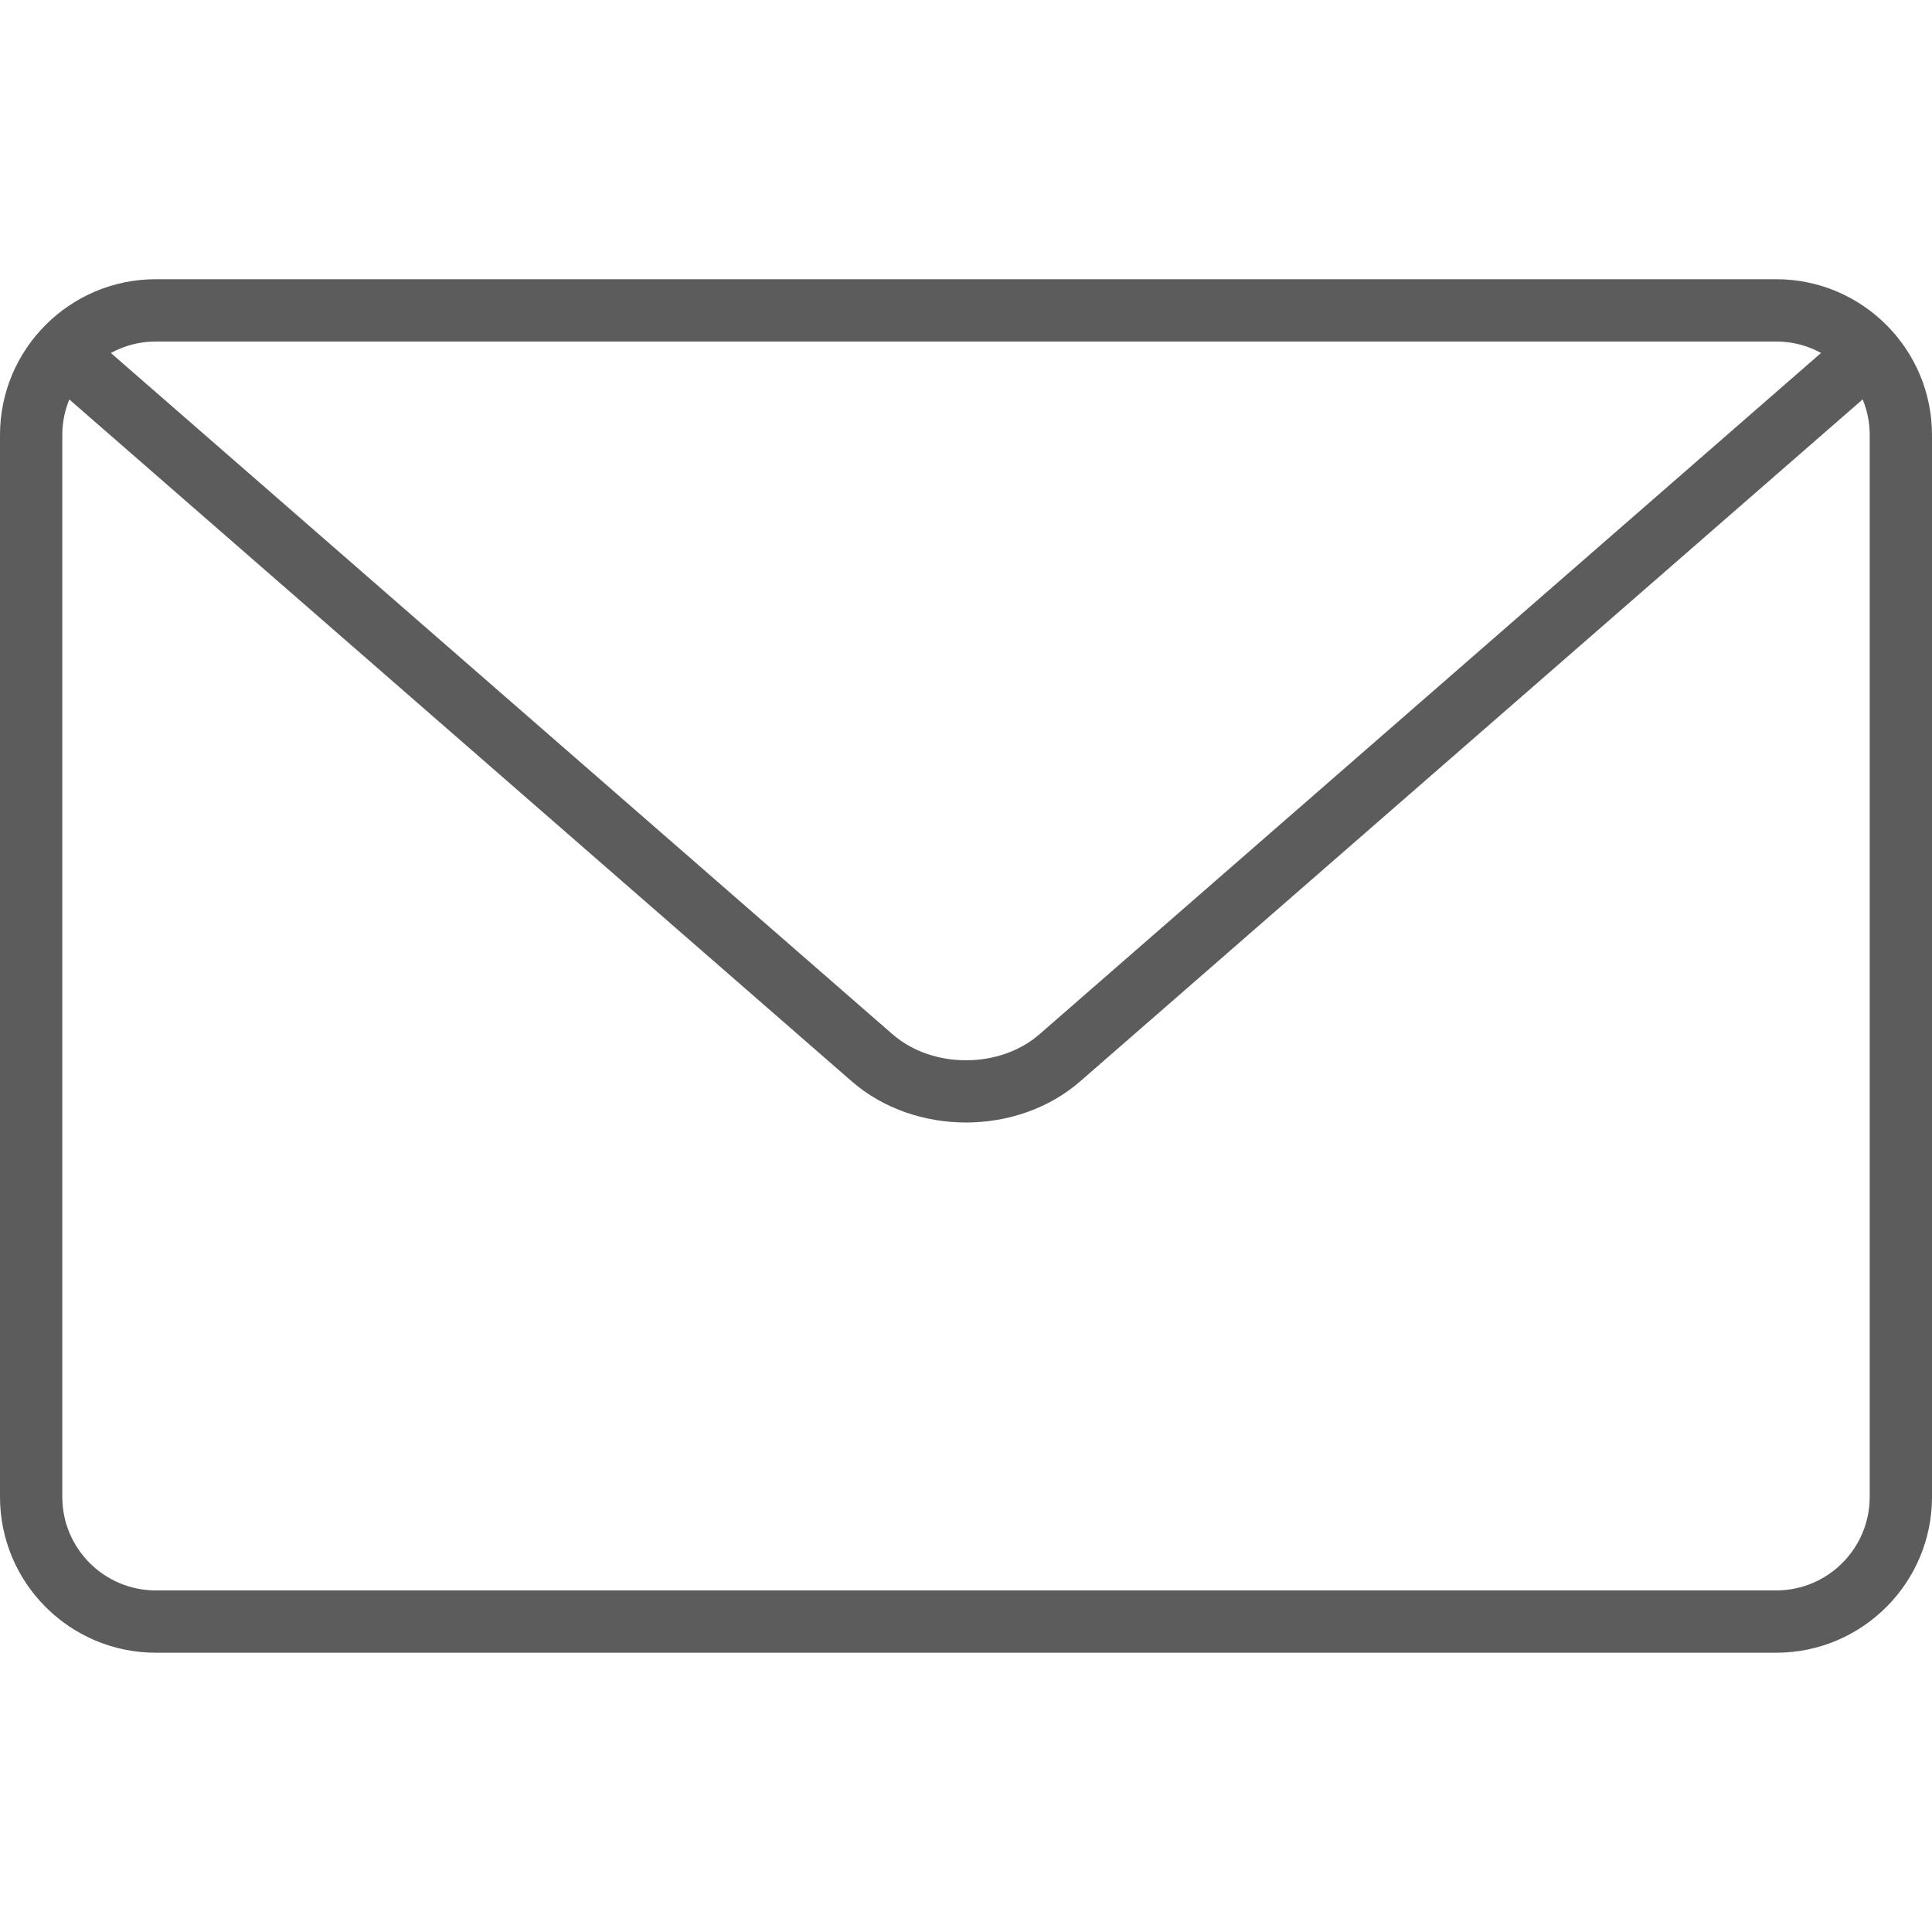 <?xml version="1.0" encoding="iso-8859-1"?>
<svg version="1.1" id="Capa_1" xmlns="http://www.w3.org/2000/svg" xmlns:xlink="http://www.w3.org/1999/xlink" x="0px" y="0px"
	 viewBox="0 0 31.012 31.012" style="enable-background:new 0 0 31.012 31.012;" xml:space="preserve" fill="#5d5c5c">
<g>
	<path d="M28.512,26.529H2.5c-1.378,0-2.5-1.121-2.5-2.5V6.982c0-1.379,1.122-2.5,2.5-2.5h26.012c1.378,0,2.5,1.121,2.5,2.5v17.047
		C31.012,25.408,29.89,26.529,28.512,26.529z M2.5,5.482c-0.827,0-1.5,0.673-1.5,1.5v17.047c0,0.827,0.673,1.5,1.5,1.5h26.012
		c0.827,0,1.5-0.673,1.5-1.5V6.982c0-0.827-0.673-1.5-1.5-1.5H2.5z"/>
	<path d="M15.506,18.018c-0.665,0-1.33-0.221-1.836-0.662L0.891,6.219c-0.208-0.182-0.23-0.497-0.048-0.705
		c0.182-0.21,0.498-0.23,0.706-0.049l12.778,11.137c0.64,0.557,1.72,0.556,2.358,0L29.46,5.466c0.207-0.183,0.522-0.162,0.706,0.049
		c0.182,0.208,0.16,0.523-0.048,0.705L17.342,17.355C16.836,17.797,16.171,18.018,15.506,18.018z"/>
</g>
</svg>
